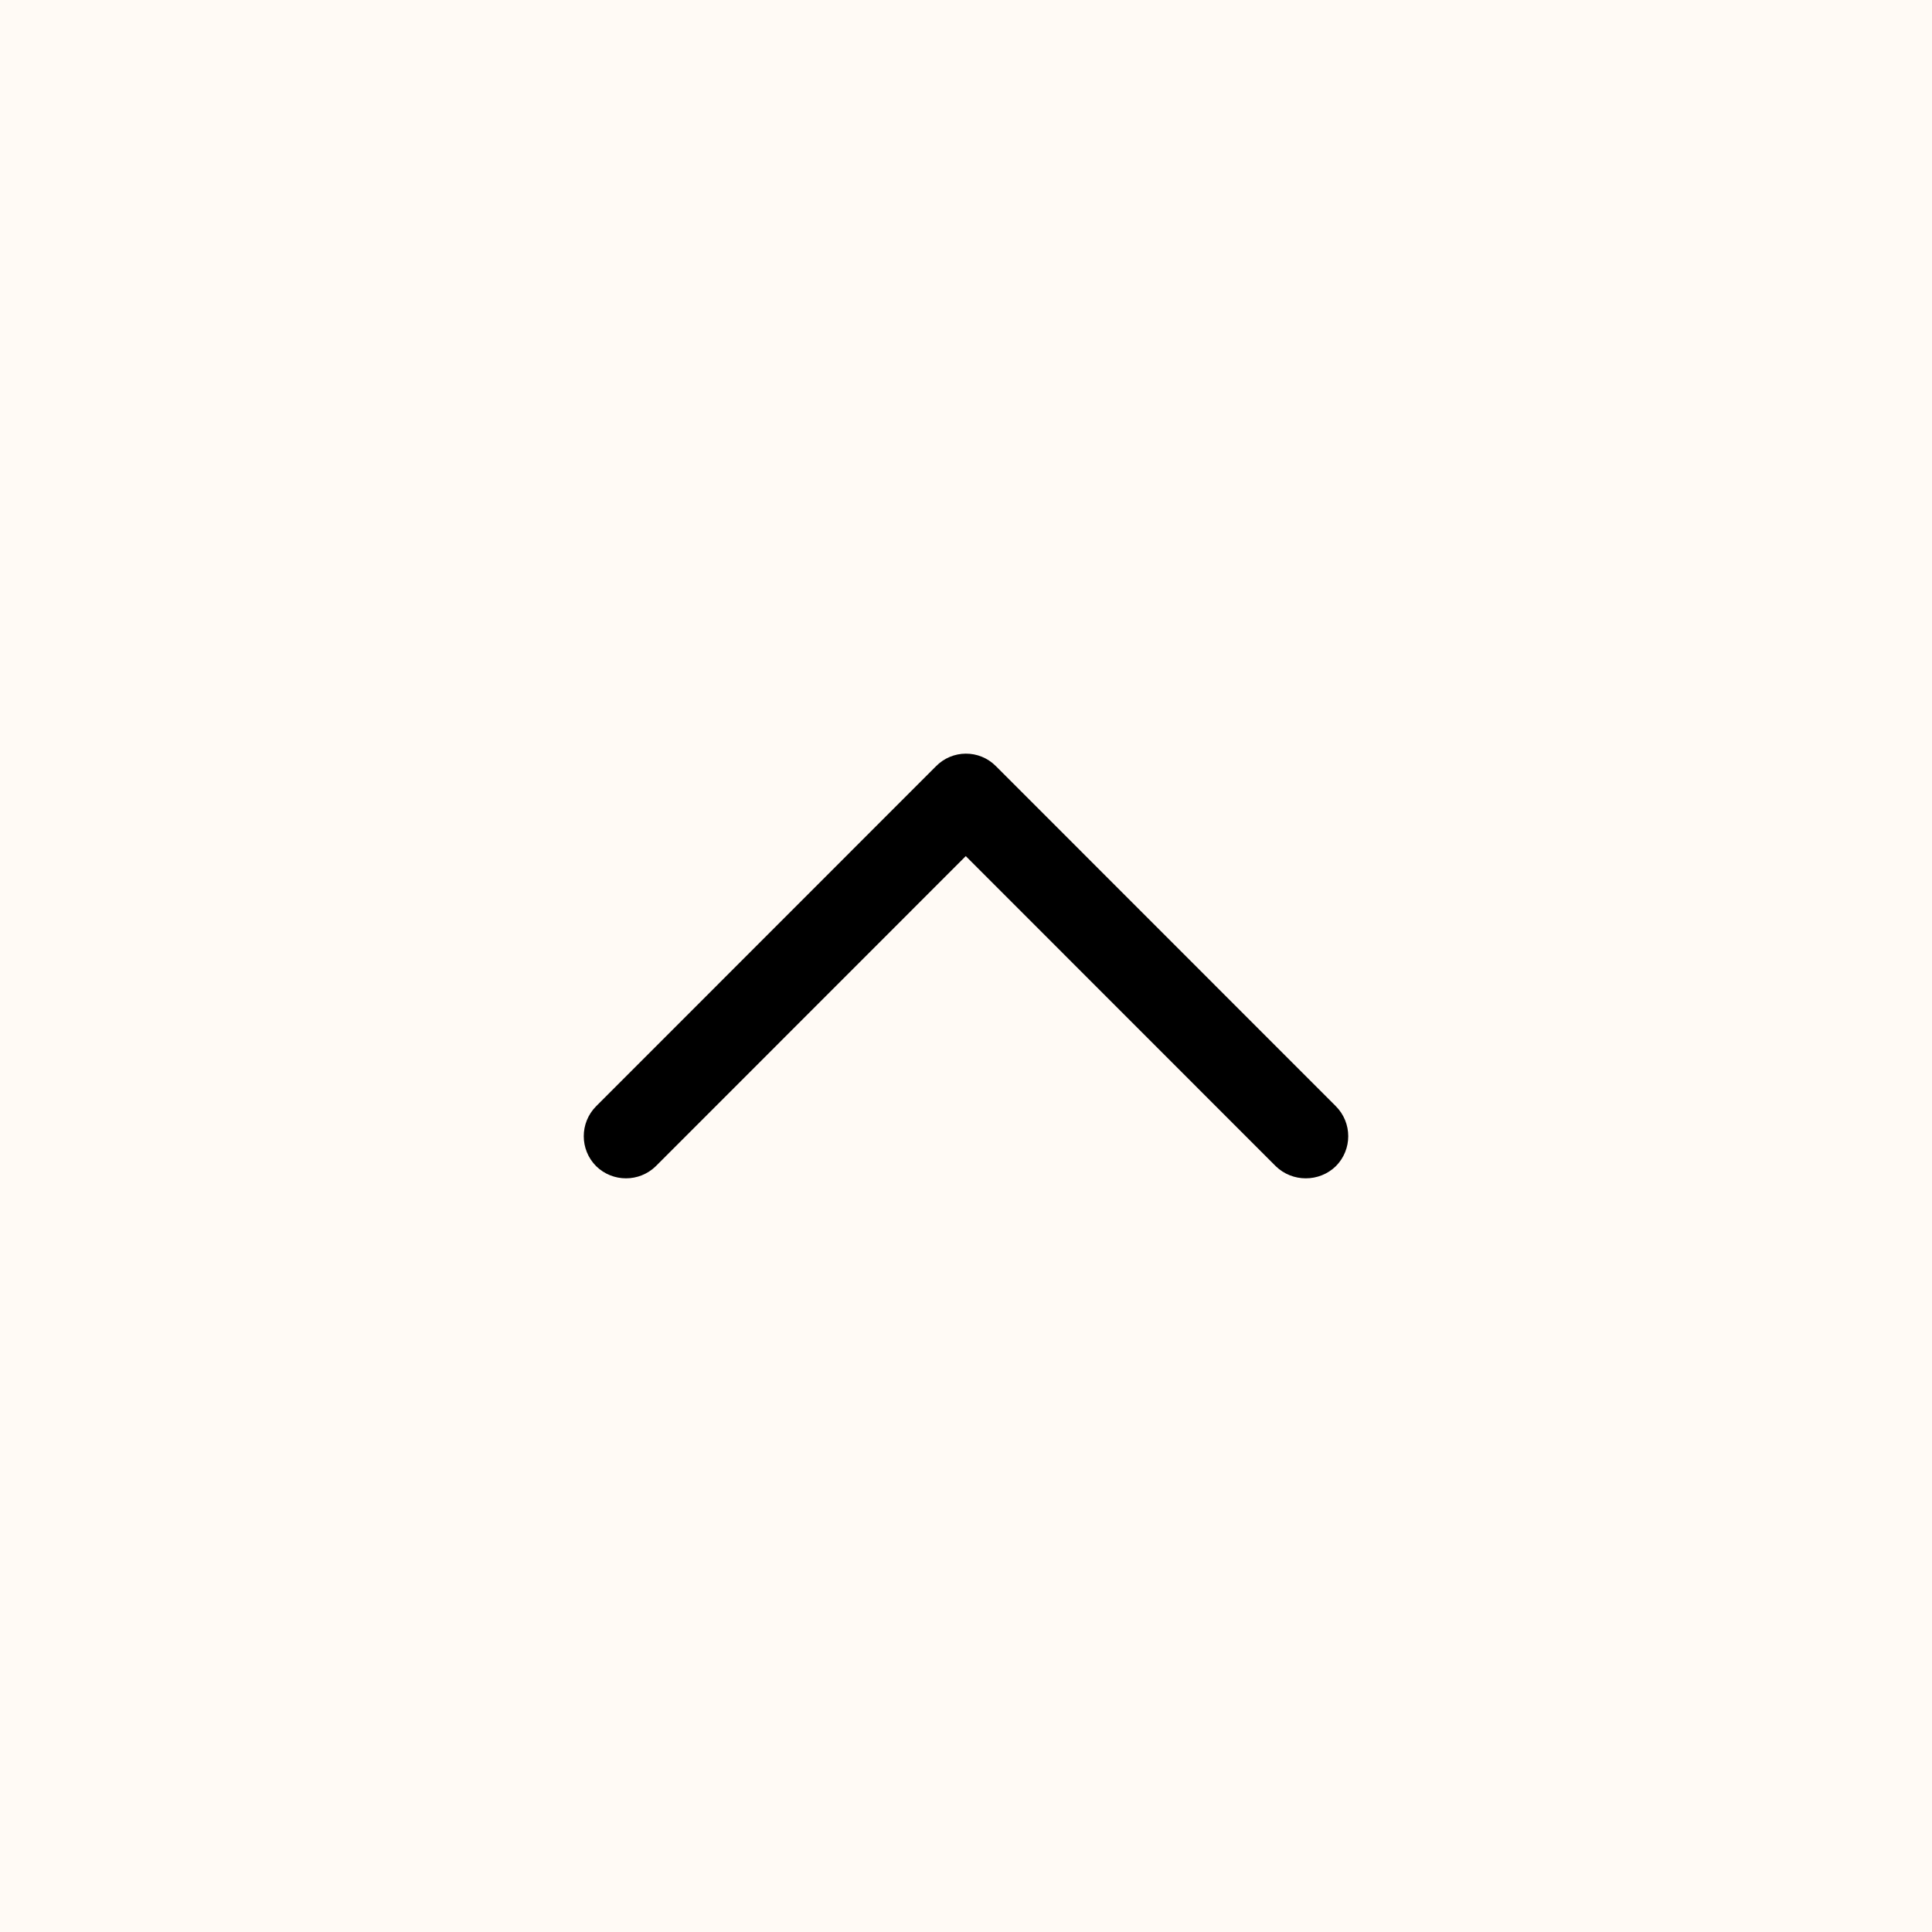 <svg xmlns="http://www.w3.org/2000/svg" xmlns:xlink="http://www.w3.org/1999/xlink" width="1080" zoomAndPan="magnify" viewBox="0 0 810 810" height="1080" preserveAspectRatio="xMidYMid meet" version="1.0"><rect x="-81" width="972" fill="#ffffff" y="-81" height="972" fill-opacity="1"/><rect x="-81" width="972" fill="#fffaf5" y="-81" height="972" fill-opacity="1"/><path fill="#000000" d="M 392.324 321.348 L 249.957 463.77 C 243.008 470.719 243.008 481.992 249.957 488.945 C 256.906 495.711 267.988 495.711 274.938 488.945 L 404.906 358.926 L 534.875 488.945 C 541.824 495.711 553.094 495.711 560.043 488.945 C 566.992 481.992 566.992 470.719 560.043 463.77 L 417.488 321.16 C 410.539 314.211 399.273 314.211 392.324 321.348 Z M 392.324 321.348 " fill-opacity="1" fill-rule="evenodd"/></svg>